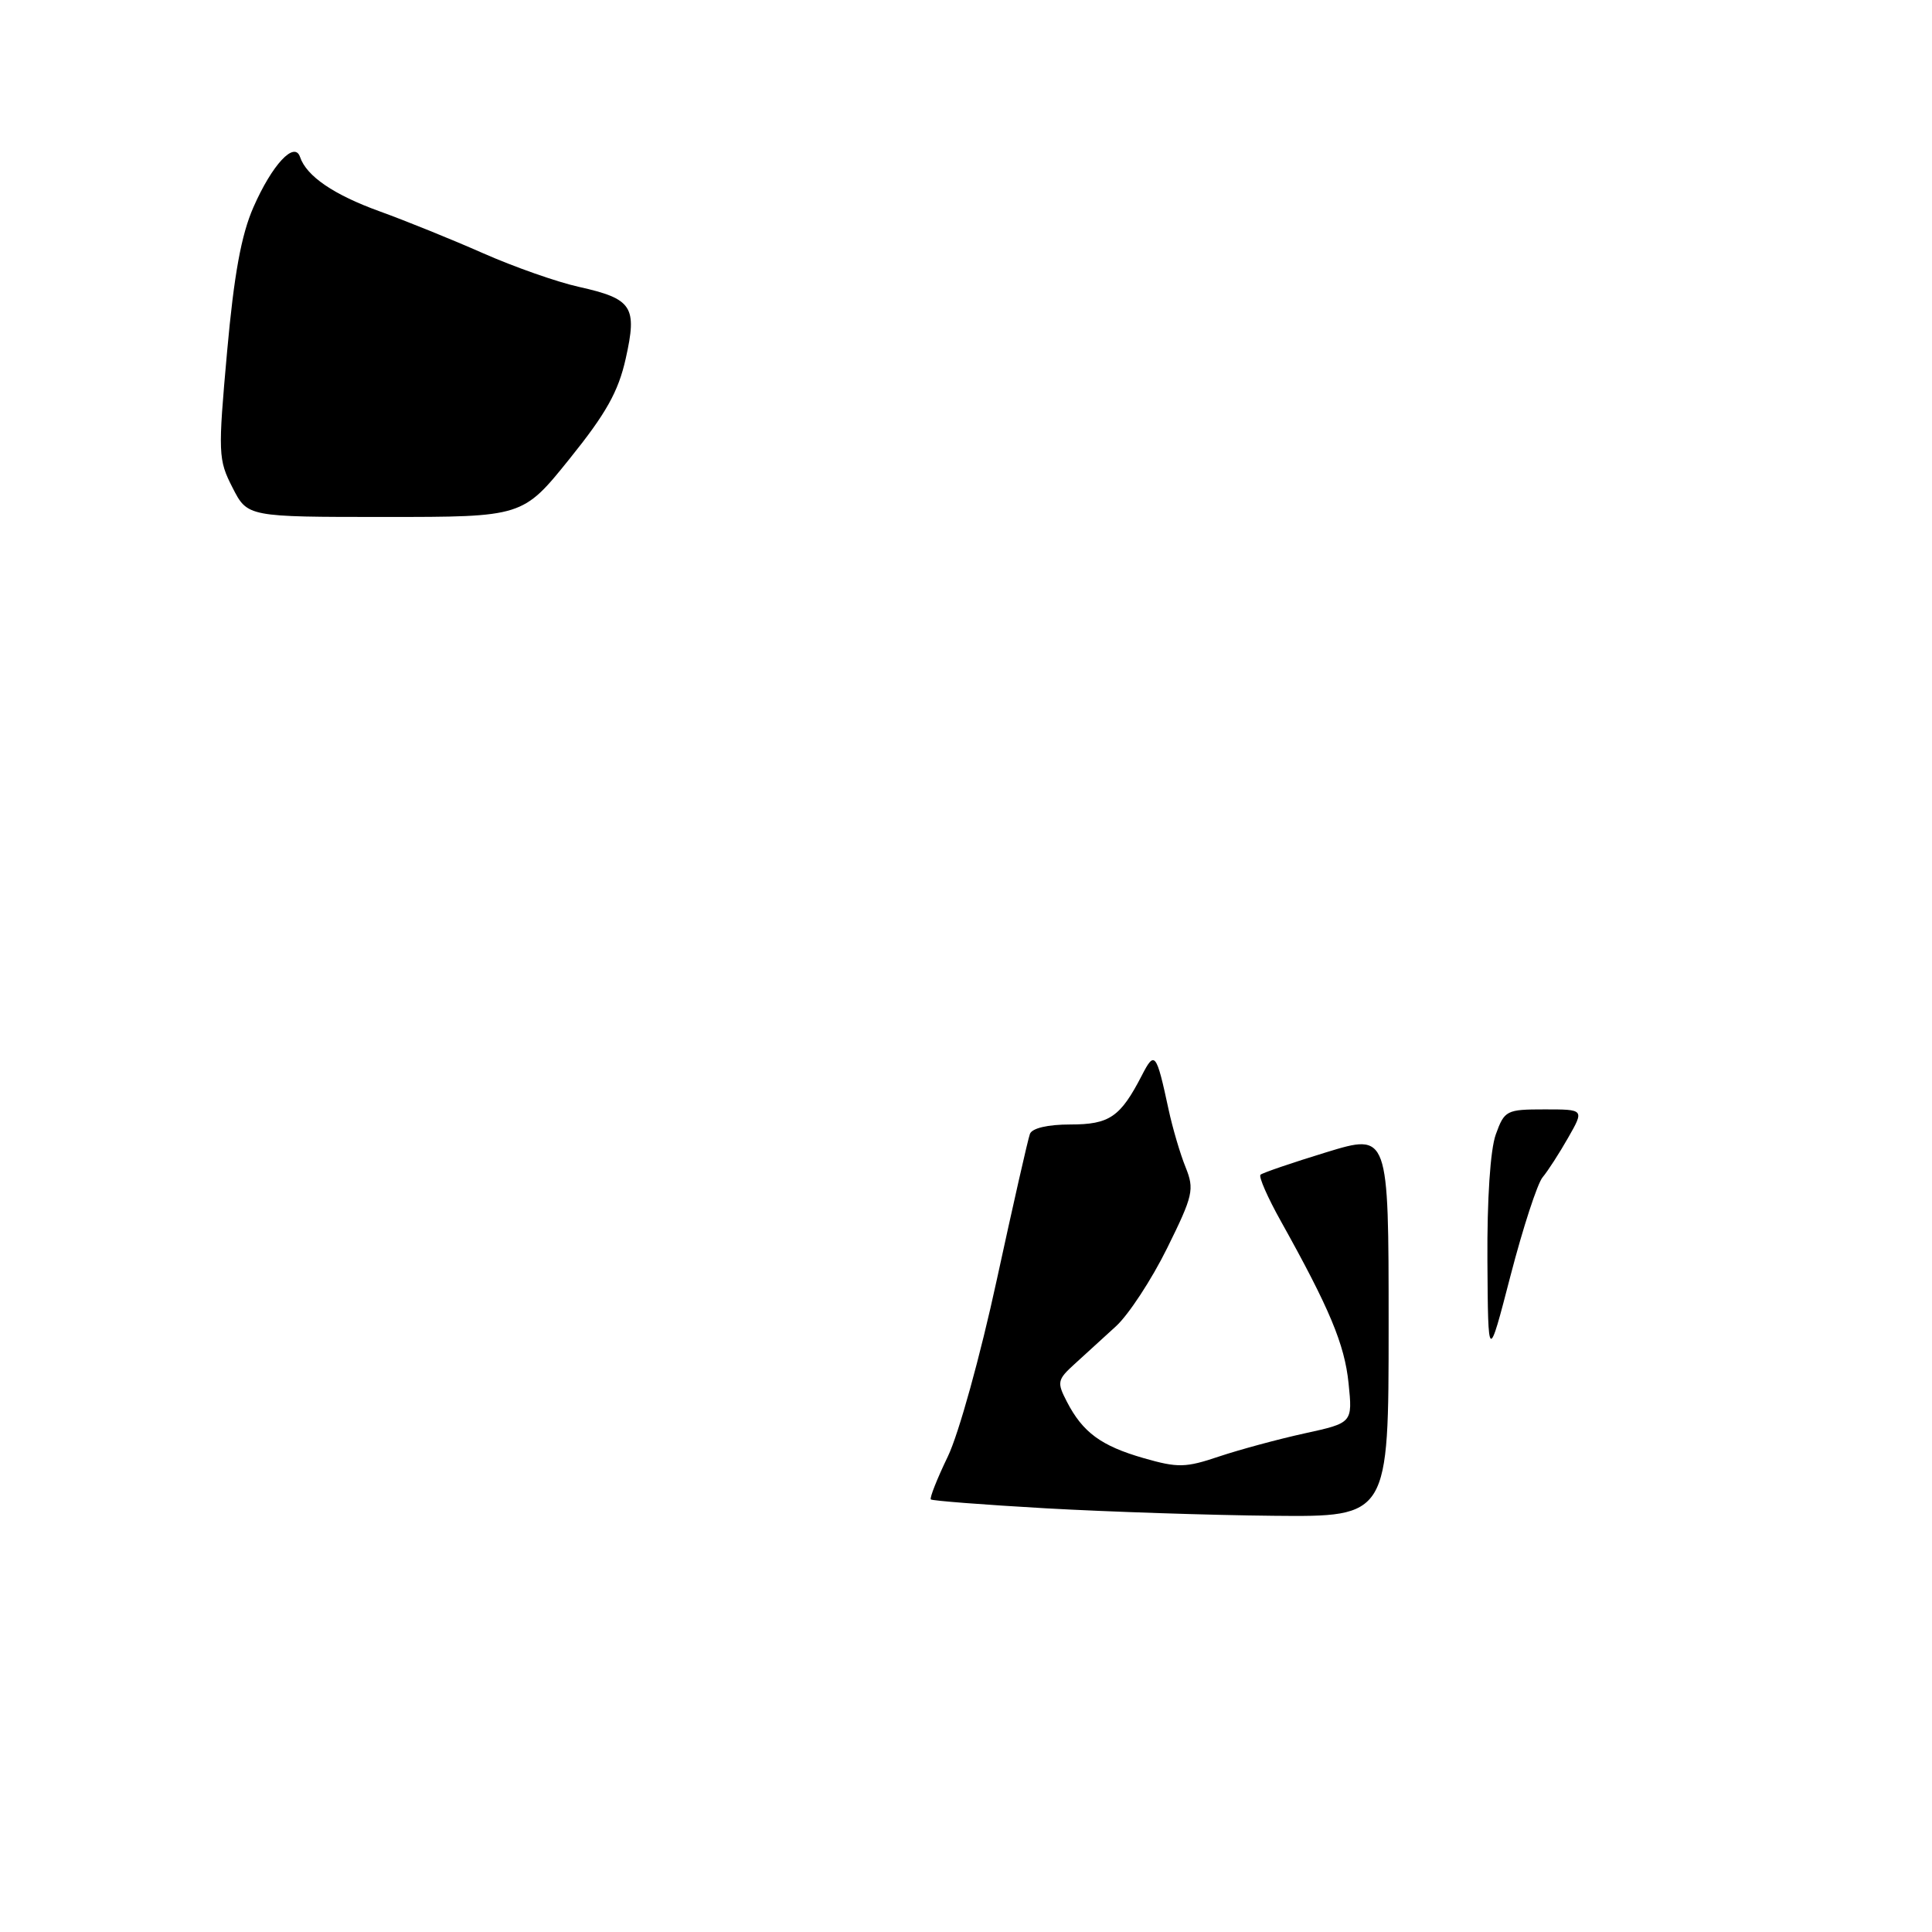 <?xml version="1.0" encoding="UTF-8" standalone="no"?>
<!DOCTYPE svg PUBLIC "-//W3C//DTD SVG 1.1//EN" "http://www.w3.org/Graphics/SVG/1.1/DTD/svg11.dtd" >
<svg xmlns="http://www.w3.org/2000/svg" xmlns:xlink="http://www.w3.org/1999/xlink" version="1.1" viewBox="0 0 256 256">
 <g >
 <path fill="currentColor"
d=" M 75.46 60.81 C 80.30 54.80 81.93 51.91 82.91 47.52 C 84.46 40.61 83.80 39.60 76.70 38.01 C 73.84 37.38 68.12 35.37 64.00 33.55 C 59.88 31.73 53.72 29.24 50.32 28.01 C 44.23 25.81 40.62 23.35 39.76 20.81 C 39.03 18.62 36.05 21.82 33.58 27.46 C 31.97 31.12 31.01 36.37 30.09 46.61 C 28.88 60.09 28.91 60.91 30.81 64.61 C 32.79 68.50 32.79 68.50 51.03 68.50 C 69.27 68.50 69.27 68.50 75.46 60.81 Z  M 138.59 199.86 C 130.38 199.39 123.52 198.86 123.34 198.68 C 123.16 198.50 124.17 195.94 125.59 193.00 C 127.03 190.02 129.90 179.66 132.08 169.58 C 134.24 159.63 136.21 150.94 136.47 150.25 C 136.75 149.49 138.83 149.00 141.81 149.00 C 147.02 149.00 148.45 148.02 151.30 142.50 C 153.00 139.19 153.22 139.46 154.84 147.00 C 155.37 149.47 156.39 152.93 157.10 154.67 C 158.28 157.61 158.10 158.41 154.64 165.41 C 152.59 169.56 149.54 174.21 147.88 175.73 C 146.21 177.25 143.74 179.51 142.39 180.74 C 140.10 182.82 140.03 183.16 141.37 185.74 C 143.47 189.80 145.90 191.59 151.54 193.21 C 156.07 194.51 157.10 194.49 161.54 192.99 C 164.27 192.08 169.36 190.70 172.87 189.93 C 179.23 188.54 179.23 188.54 178.69 183.27 C 178.16 178.12 176.18 173.39 169.72 161.81 C 167.97 158.68 166.76 155.92 167.02 155.66 C 167.29 155.41 171.21 154.07 175.75 152.68 C 184.00 150.16 184.00 150.16 184.00 175.58 C 184.00 201.00 184.00 201.00 168.75 200.85 C 160.36 200.77 146.79 200.32 138.59 199.86 Z  M 197.09 167.07 C 197.04 158.90 197.47 152.34 198.20 150.32 C 199.35 147.13 199.61 147.00 204.67 147.00 C 209.93 147.00 209.93 147.00 207.79 150.75 C 206.62 152.81 205.09 155.18 204.40 156.00 C 203.71 156.83 201.80 162.68 200.16 169.00 C 197.18 180.50 197.18 180.50 197.09 167.07 Z "/>
</g>
</svg>